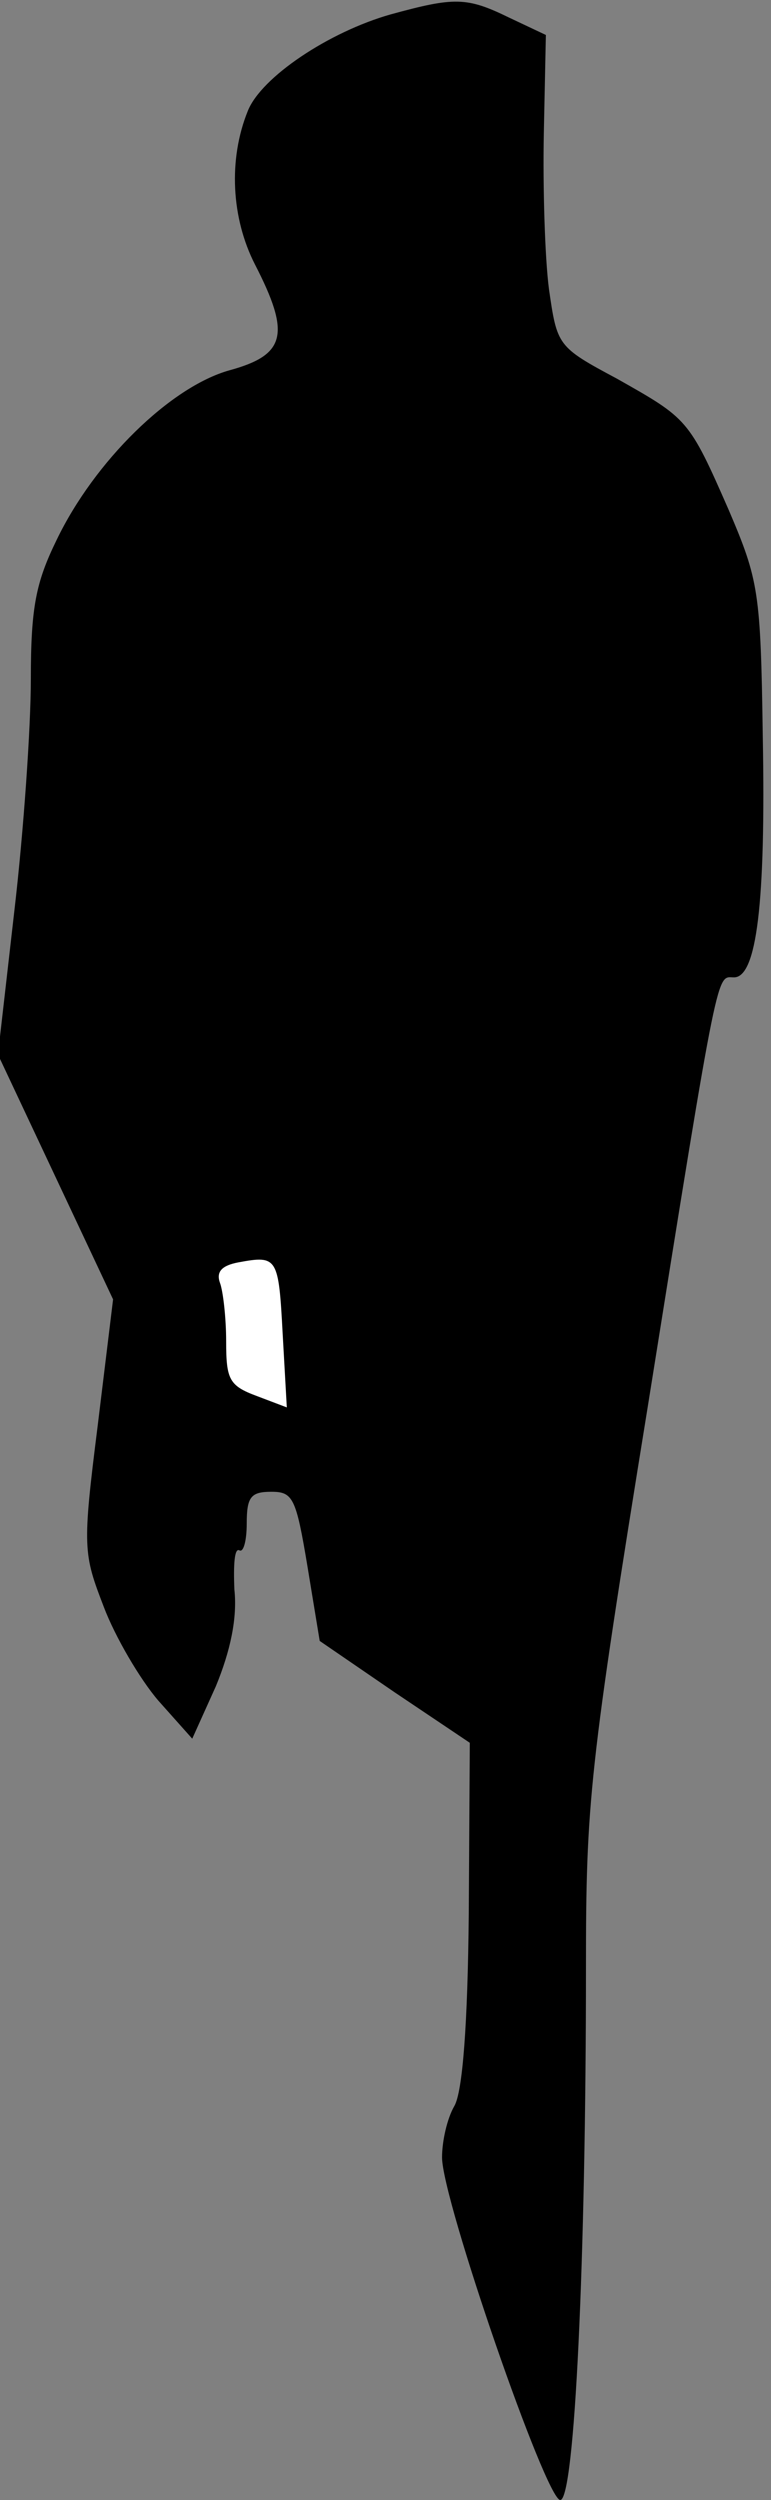 <?xml version="1.0" standalone="no"?>
<!DOCTYPE svg PUBLIC "-//W3C//DTD SVG 20010904//EN"
 "http://www.w3.org/TR/2001/REC-SVG-20010904/DTD/svg10.dtd">
<svg version="1.0" xmlns="http://www.w3.org/2000/svg"
 width="75pt" height="243pt" viewBox="0 0 75 243"
 preserveAspectRatio="xMidYMid meet">
<rect x="0" y="0" width="75" height="243" fill="#808080" stroke="none"/>
<g transform="translate(0,243) scale(0.1,-0.1)"
fill="#000000" stroke="none">
<path fill="#000000" stroke="none" d="M380 2416 c-60 -17 -126 -61 -139 -94
-19 -47 -16 -104 7 -149 35 -68 30 -88 -25 -103 -57 -16 -131 -88 -168 -165
-20 -41 -25 -65 -25 -135 0 -47 -7 -148 -16 -225 l-16 -140 56 -119 56 -119
-15 -123 c-15 -119 -14 -124 6 -176 11 -29 35 -70 53 -91 l33 -37 23 51 c14
34 21 66 18 94 -1 24 0 41 5 38 4 -2 7 10 7 26 0 26 4 31 24 31 21 0 24 -6 35
-72 l12 -73 73 -50 73 -49 -1 -166 c-1 -108 -6 -173 -14 -187 -7 -12 -12 -34
-12 -50 0 -41 101 -333 115 -333 14 0 25 233 25 517 0 161 3 193 60 545 70
438 67 418 84 418 22 0 31 72 28 234 -2 141 -4 152 -33 220 -39 89 -40 89
-109 128 -58 31 -58 32 -66 87 -4 31 -6 99 -5 151 l2 96 -36 17 c-41 20 -53
20 -115 3z"/>
<path fill="#ffffff" stroke="none" d="M275 1133 l4 -71 -29 11 c-27 10 -30
16 -30 53 0 23 -3 49 -6 57 -4 11 2 17 18 20 38 7 39 5 43 -70z"/>
</g>
</svg>
